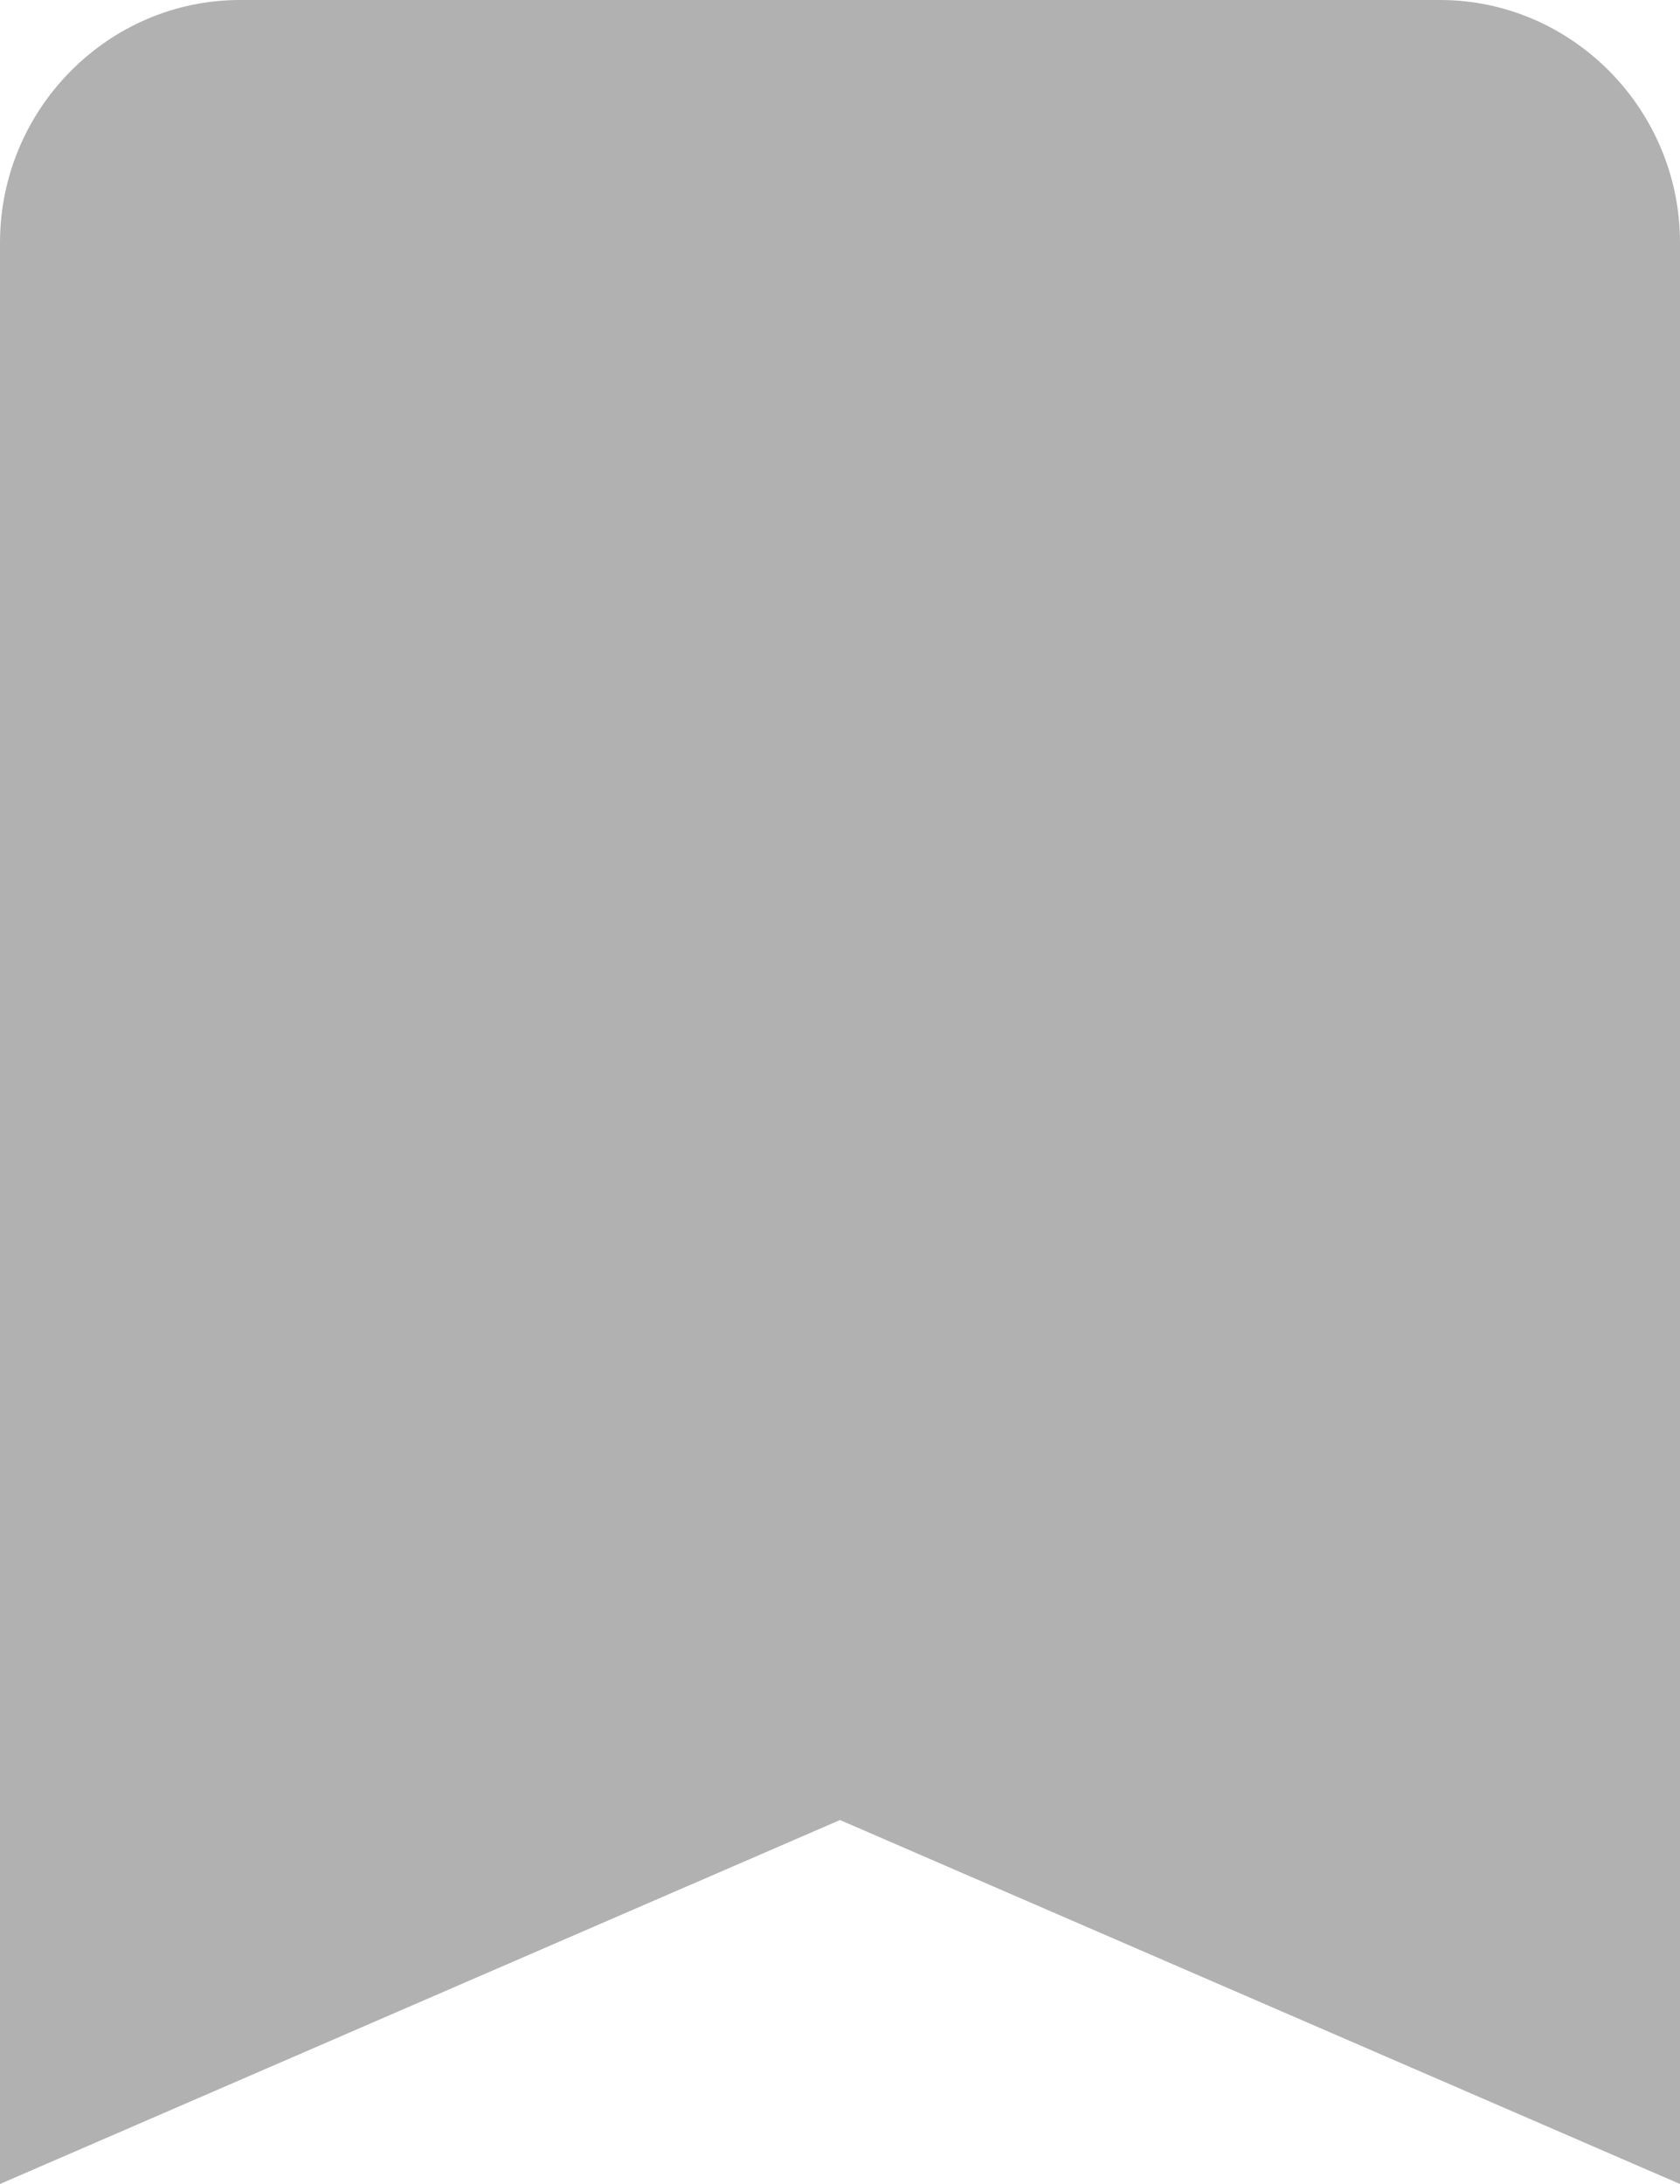<svg width="20" height="26" viewBox="0 0 20 26" fill="none" xmlns="http://www.w3.org/2000/svg">
<path fill-rule="evenodd" clip-rule="evenodd" d="M17.143 0H2.857C1.286 0 0 1.3 0 2.889V26L10 21.667L20 26V2.889C20 1.3 18.714 0 17.143 0Z" fill="#B1B1B1"/>
</svg>
